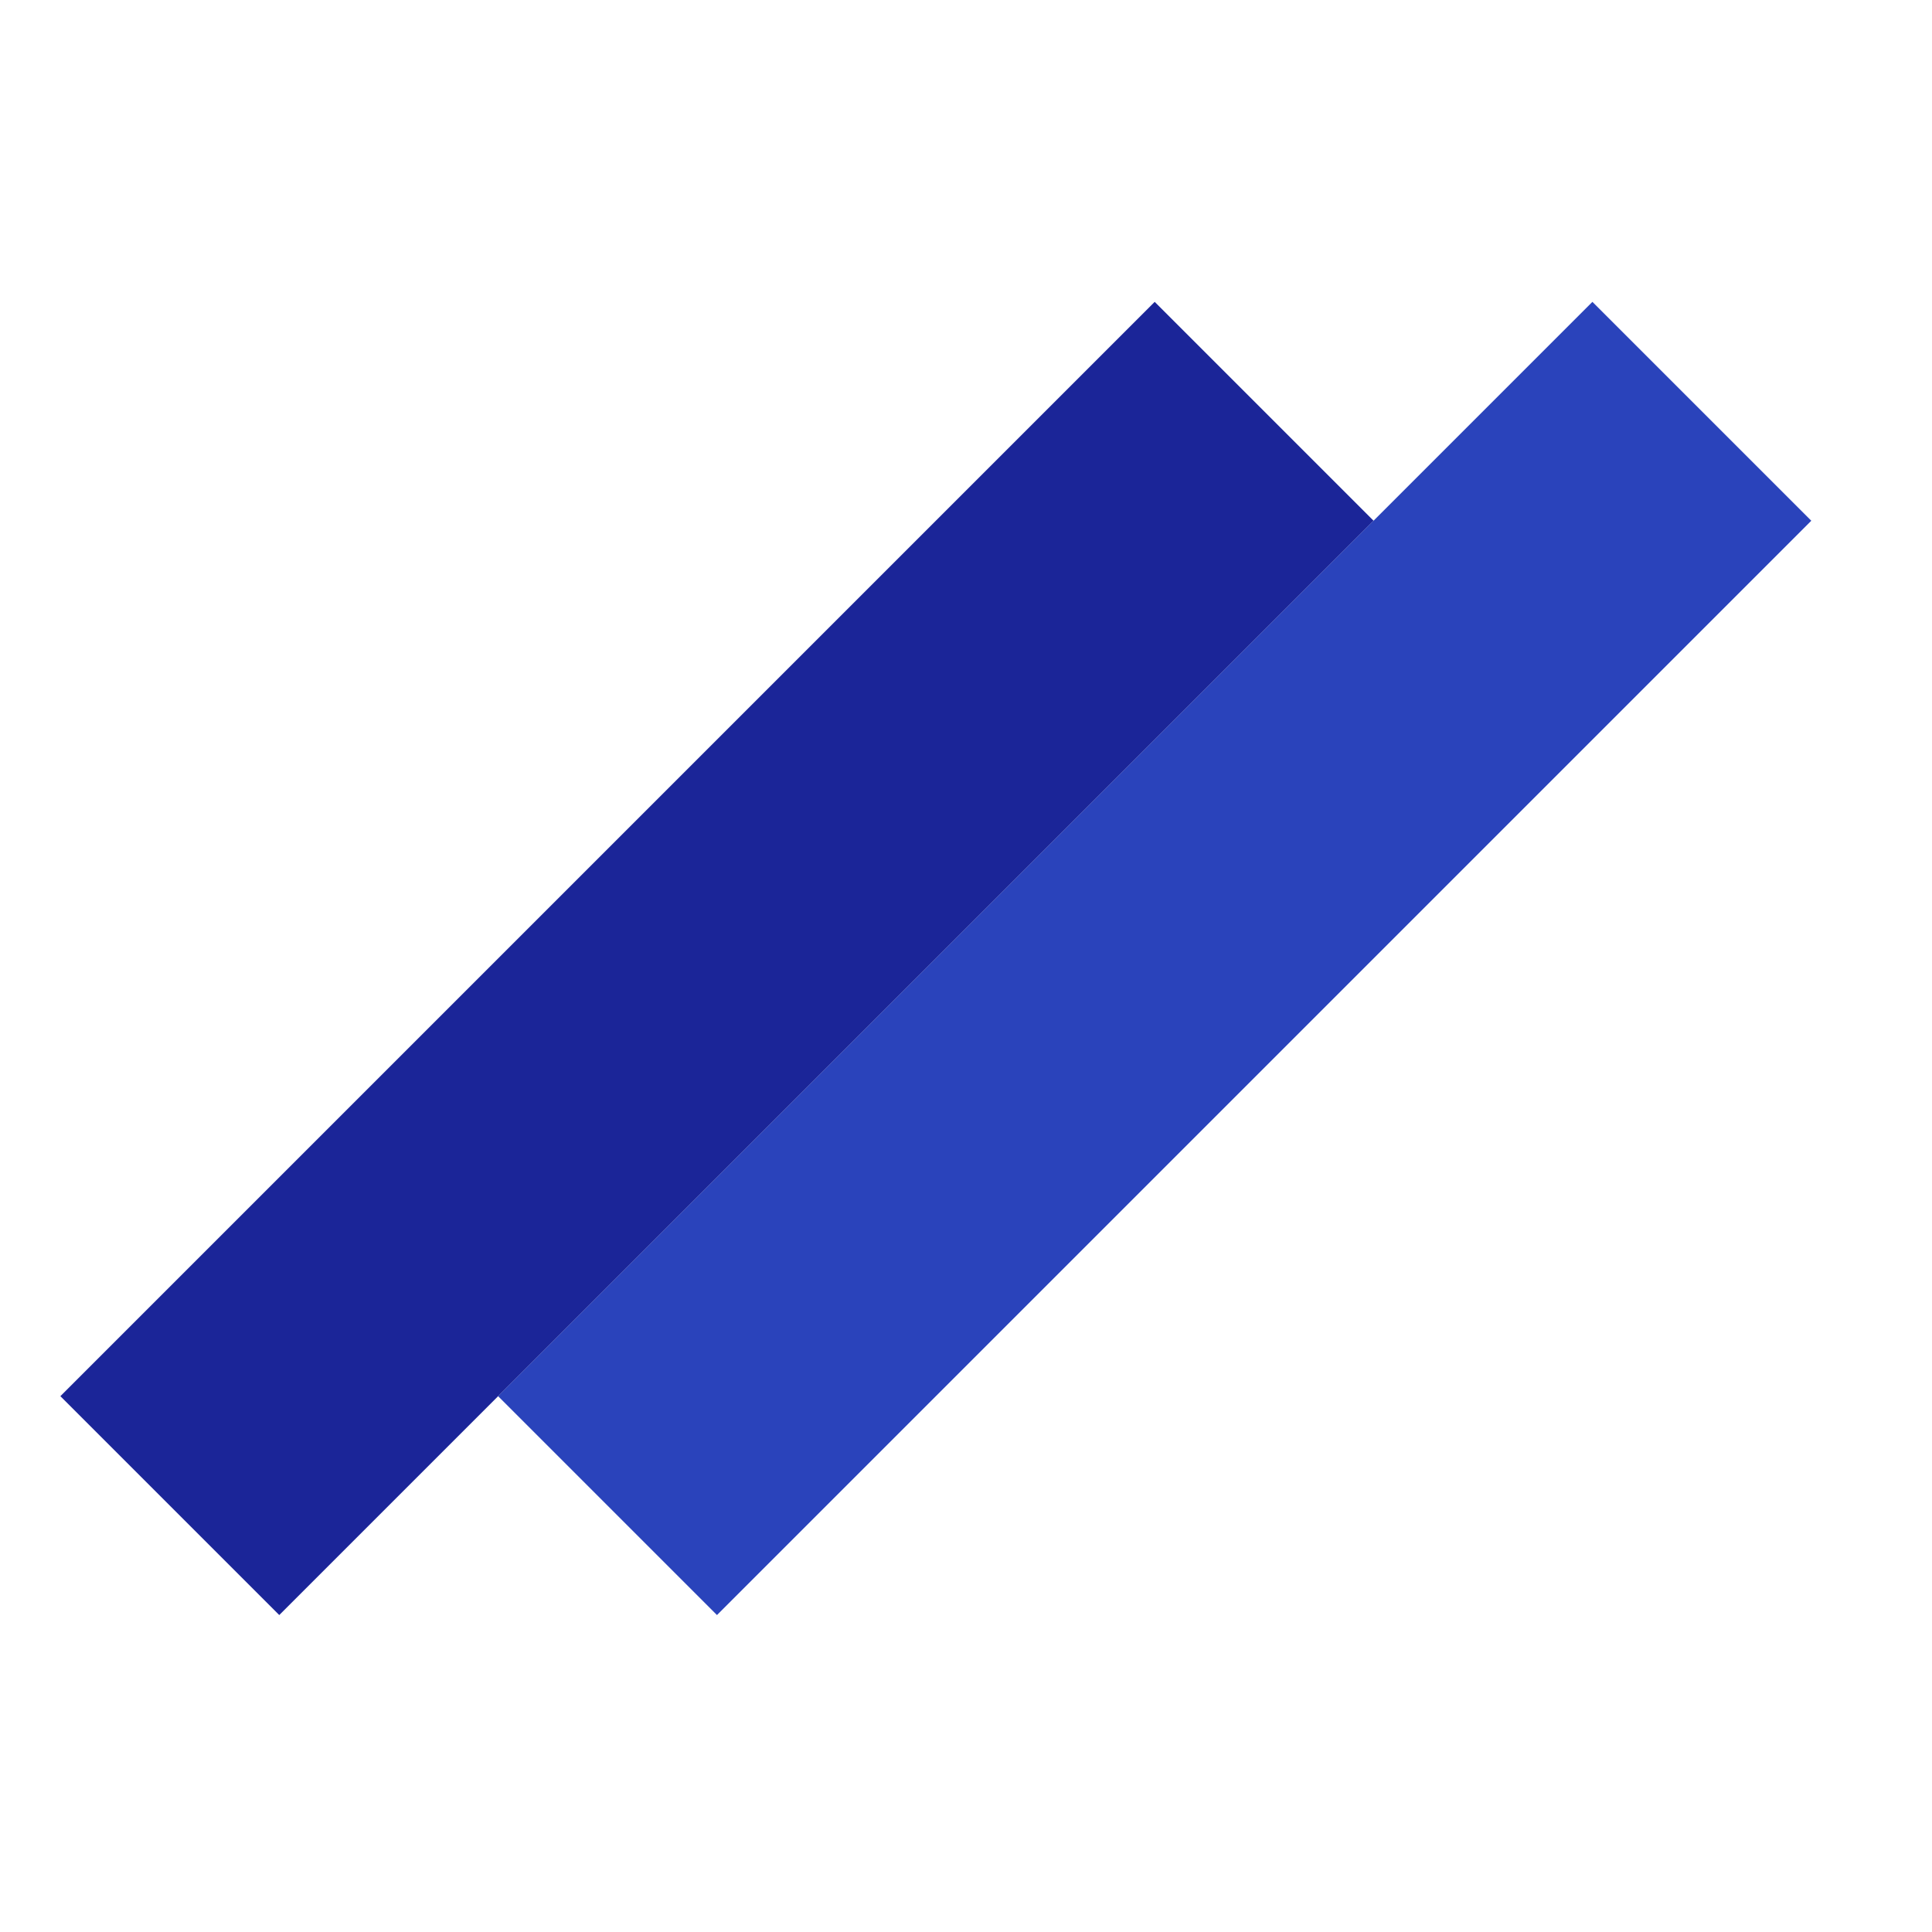 <svg width="32" height="32" viewBox="0 0 32 32" fill="none" xmlns="http://www.w3.org/2000/svg">
<rect x="1" y="23.125" width="25.633" height="5.127" transform="rotate(-45 1 23.125)" fill="#1B2598"/>
<rect x="8.25" y="23.125" width="25.633" height="5.127" transform="rotate(-45 8.25 23.125)" fill="#2A43BB"/>
</svg>
